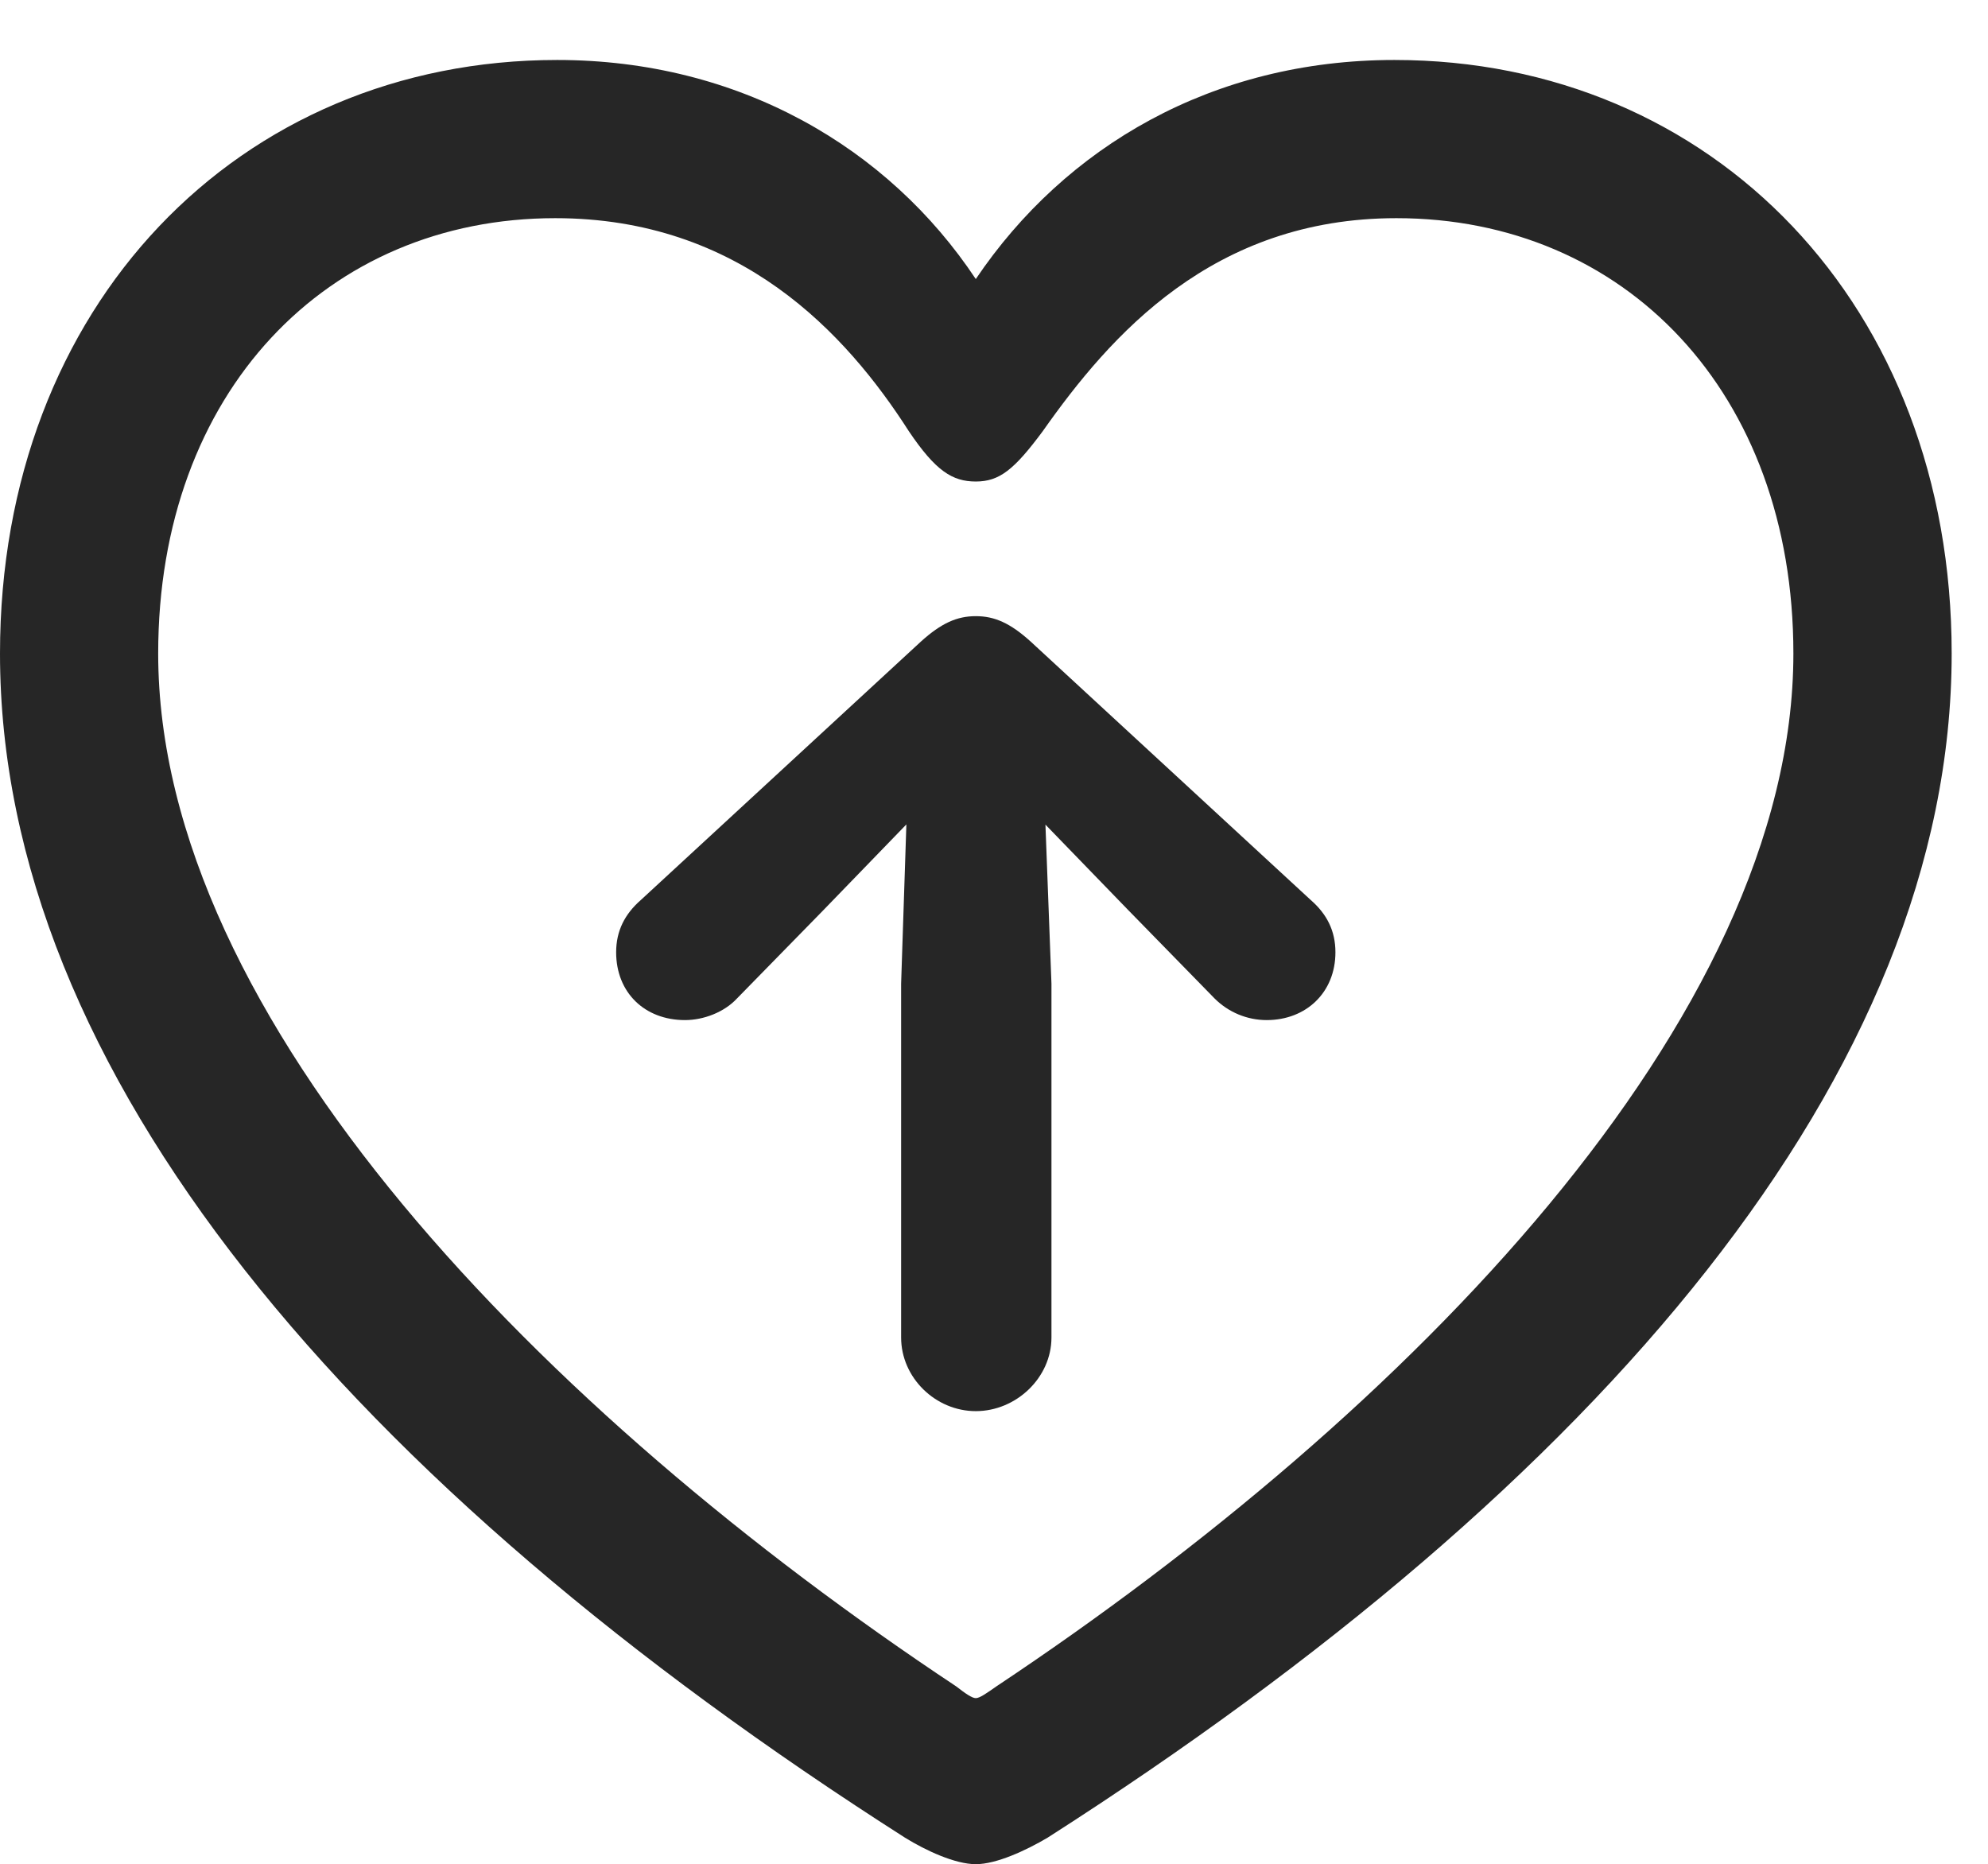 <?xml version="1.0" encoding="UTF-8"?>
<!--Generator: Apple Native CoreSVG 341-->
<!DOCTYPE svg
PUBLIC "-//W3C//DTD SVG 1.1//EN"
       "http://www.w3.org/Graphics/SVG/1.1/DTD/svg11.dtd">
<svg version="1.1" xmlns="http://www.w3.org/2000/svg" xmlns:xlink="http://www.w3.org/1999/xlink" viewBox="0 0 19.756 18.525">
 <g>
  <rect height="18.525" opacity="0" width="19.756" x="0" y="0"/>
  <path d="M0 6.494C0 10.654 3.486 14.746 8.994 18.262C9.199 18.389 9.492 18.525 9.697 18.525C9.902 18.525 10.195 18.389 10.41 18.262C15.908 14.746 19.395 10.654 19.395 6.494C19.395 3.037 17.021 0.596 13.857 0.596C12.051 0.596 10.586 1.455 9.697 2.773C8.828 1.465 7.344 0.596 5.537 0.596C2.373 0.596 0 3.037 0 6.494ZM1.572 6.494C1.572 3.896 3.252 2.168 5.518 2.168C7.354 2.168 8.408 3.311 9.033 4.287C9.297 4.678 9.463 4.785 9.697 4.785C9.932 4.785 10.078 4.668 10.361 4.287C11.035 3.33 12.051 2.168 13.877 2.168C16.143 2.168 17.822 3.896 17.822 6.494C17.822 10.127 13.984 14.043 9.902 16.758C9.805 16.826 9.736 16.875 9.697 16.875C9.658 16.875 9.59 16.826 9.502 16.758C5.41 14.043 1.572 10.127 1.572 6.494Z" fill="black" fill-opacity="0.85"/>
  <path d="M9.697 6.123C9.512 6.123 9.355 6.191 9.15 6.377L6.367 8.945C6.211 9.082 6.123 9.248 6.123 9.463C6.123 9.863 6.406 10.137 6.807 10.137C6.992 10.137 7.197 10.059 7.324 9.922L8.184 9.043L9.697 7.48L11.211 9.043L12.07 9.922C12.207 10.059 12.393 10.137 12.588 10.137C12.979 10.137 13.271 9.863 13.271 9.463C13.271 9.248 13.184 9.082 13.027 8.945L10.244 6.377C10.039 6.191 9.883 6.123 9.697 6.123ZM9.697 14.023C10.098 14.023 10.449 13.691 10.449 13.291L10.449 9.775L10.371 7.715C10.352 7.354 10.068 7.041 9.697 7.041C9.326 7.041 9.043 7.354 9.023 7.715L8.955 9.775L8.955 13.291C8.955 13.691 9.297 14.023 9.697 14.023Z" fill="black" fill-opacity="0.85"/>
 </g>
</svg>
